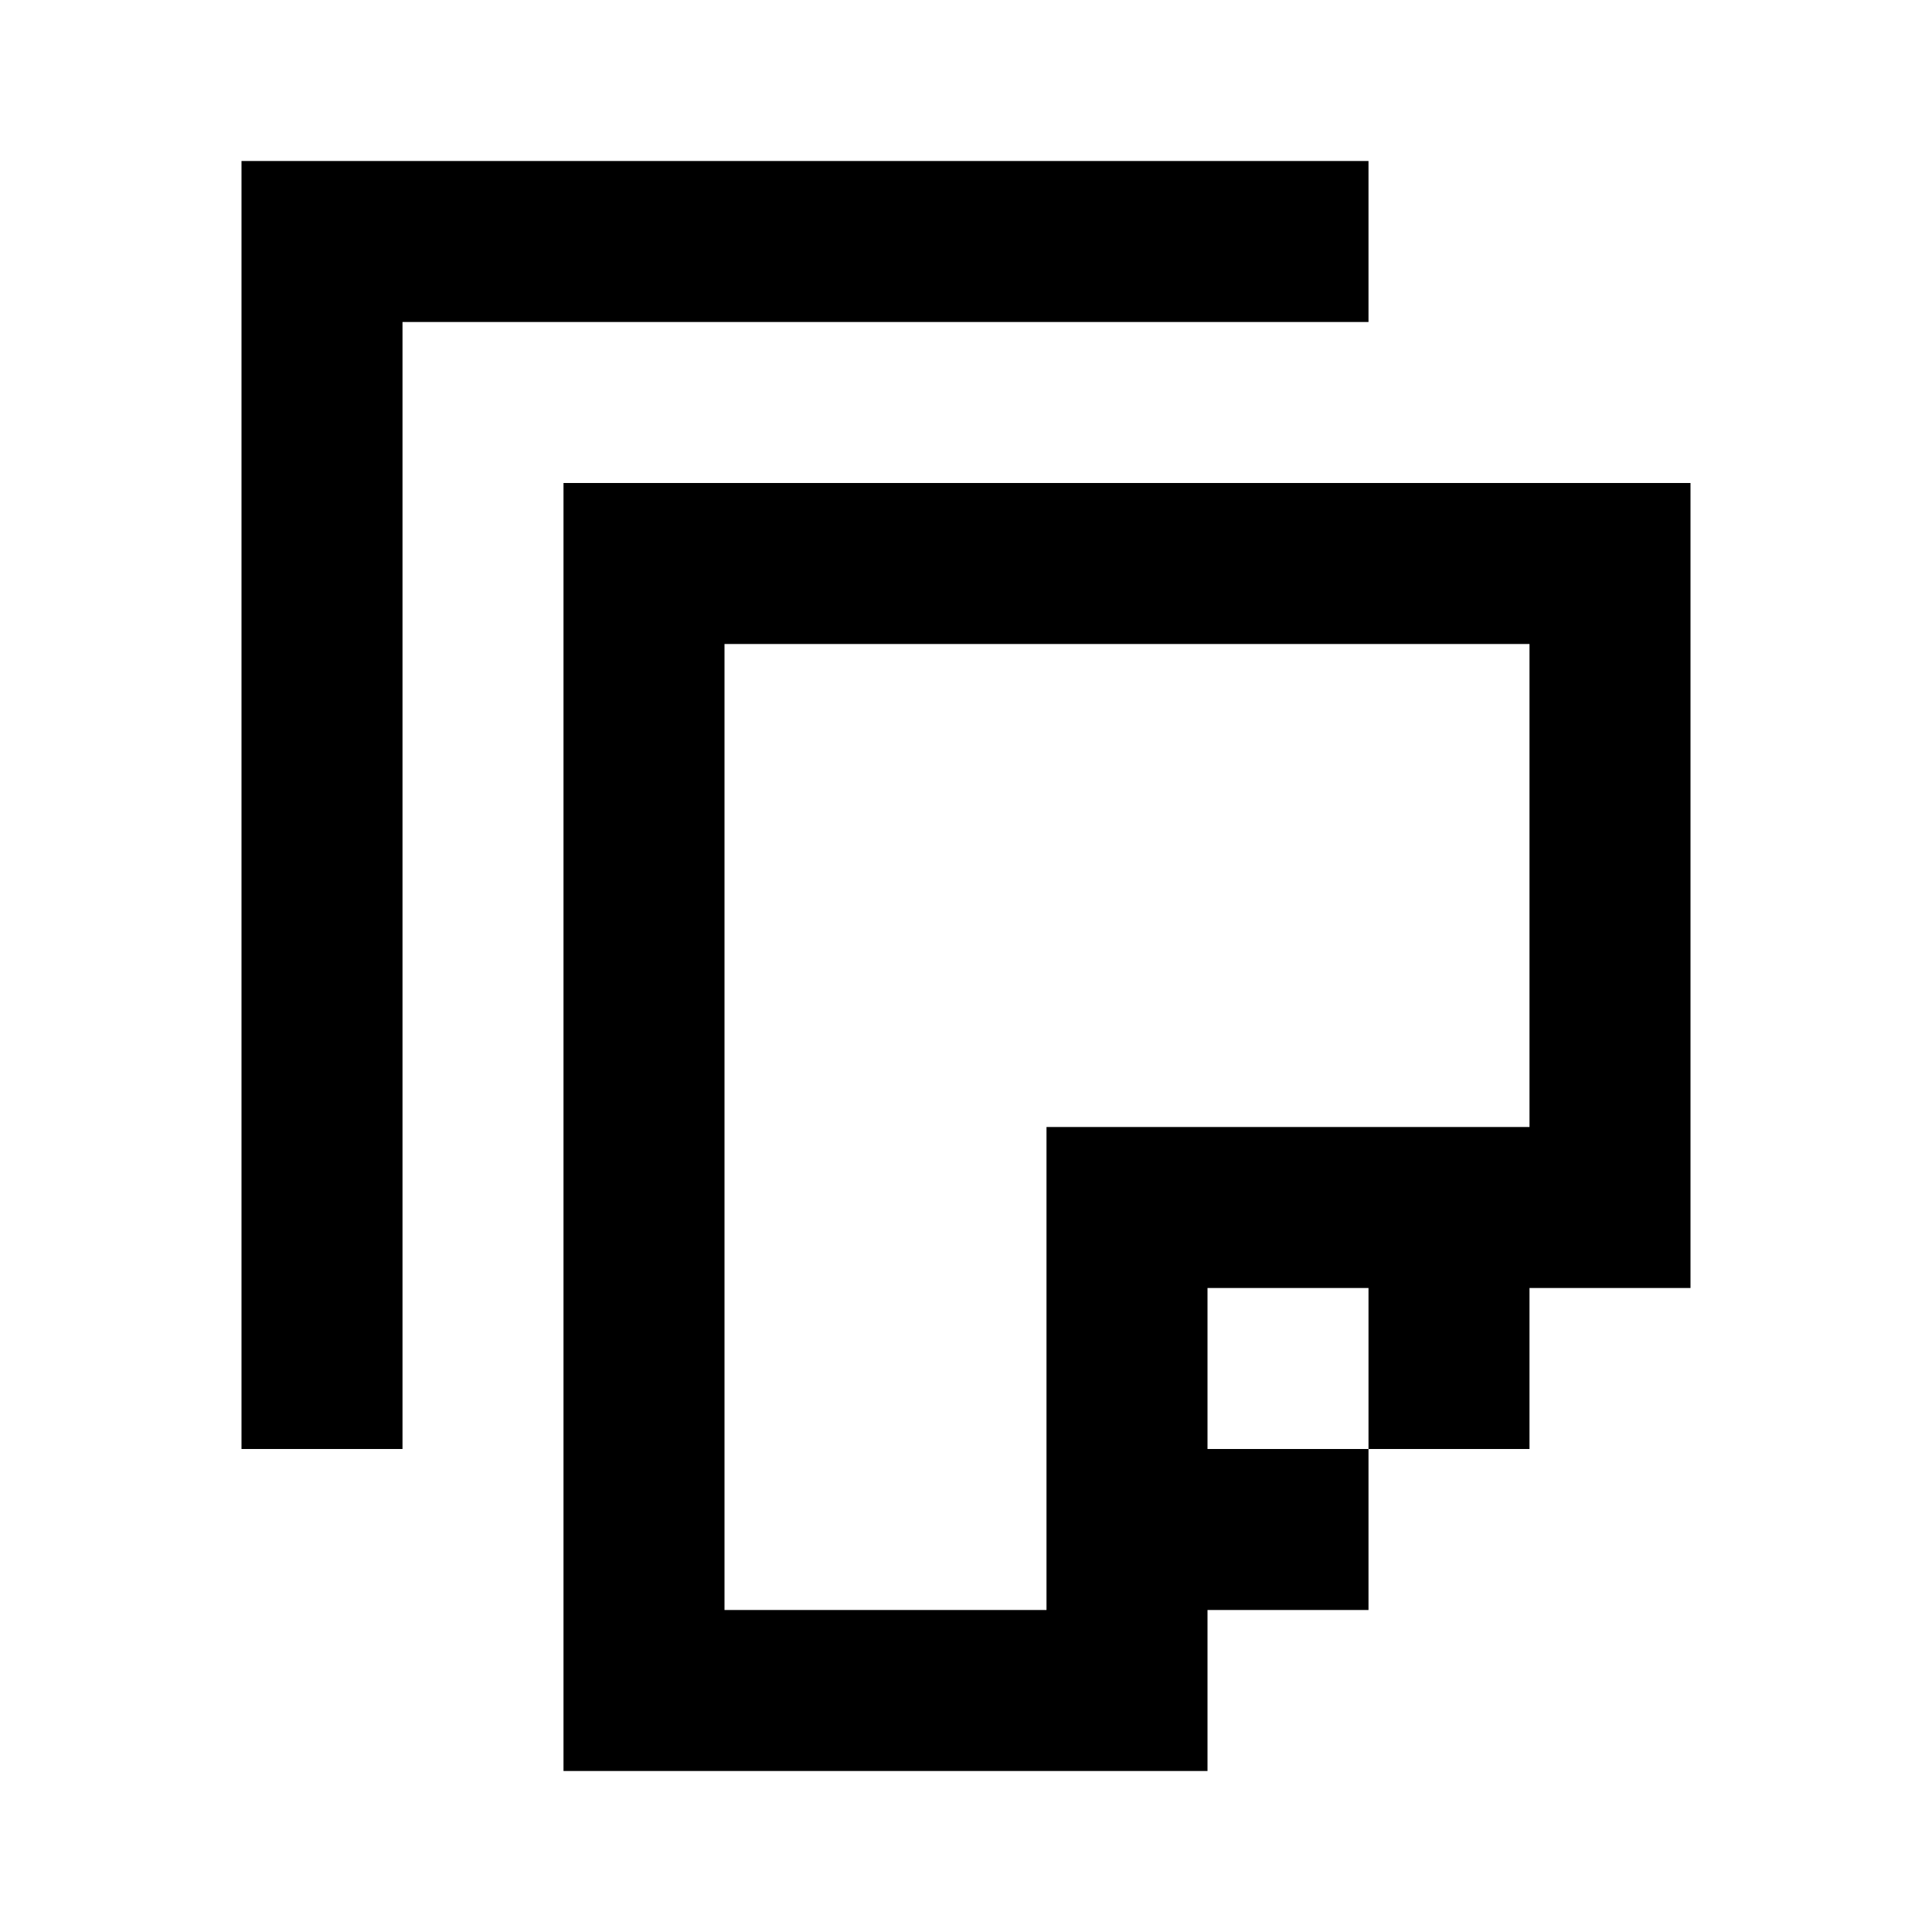 <svg xmlns="http://www.w3.org/2000/svg" xmlns:xlink="http://www.w3.org/1999/xlink" width="24" height="24" viewBox="0 0 24 24"><path fill="currentColor" d="M21 6H7v16h8v-2h2v-2h-2v-2h2v2h2v-2h2zM9 20V8h10v6h-6v6zm-6-2h2V4h12V2H3z"/></svg>